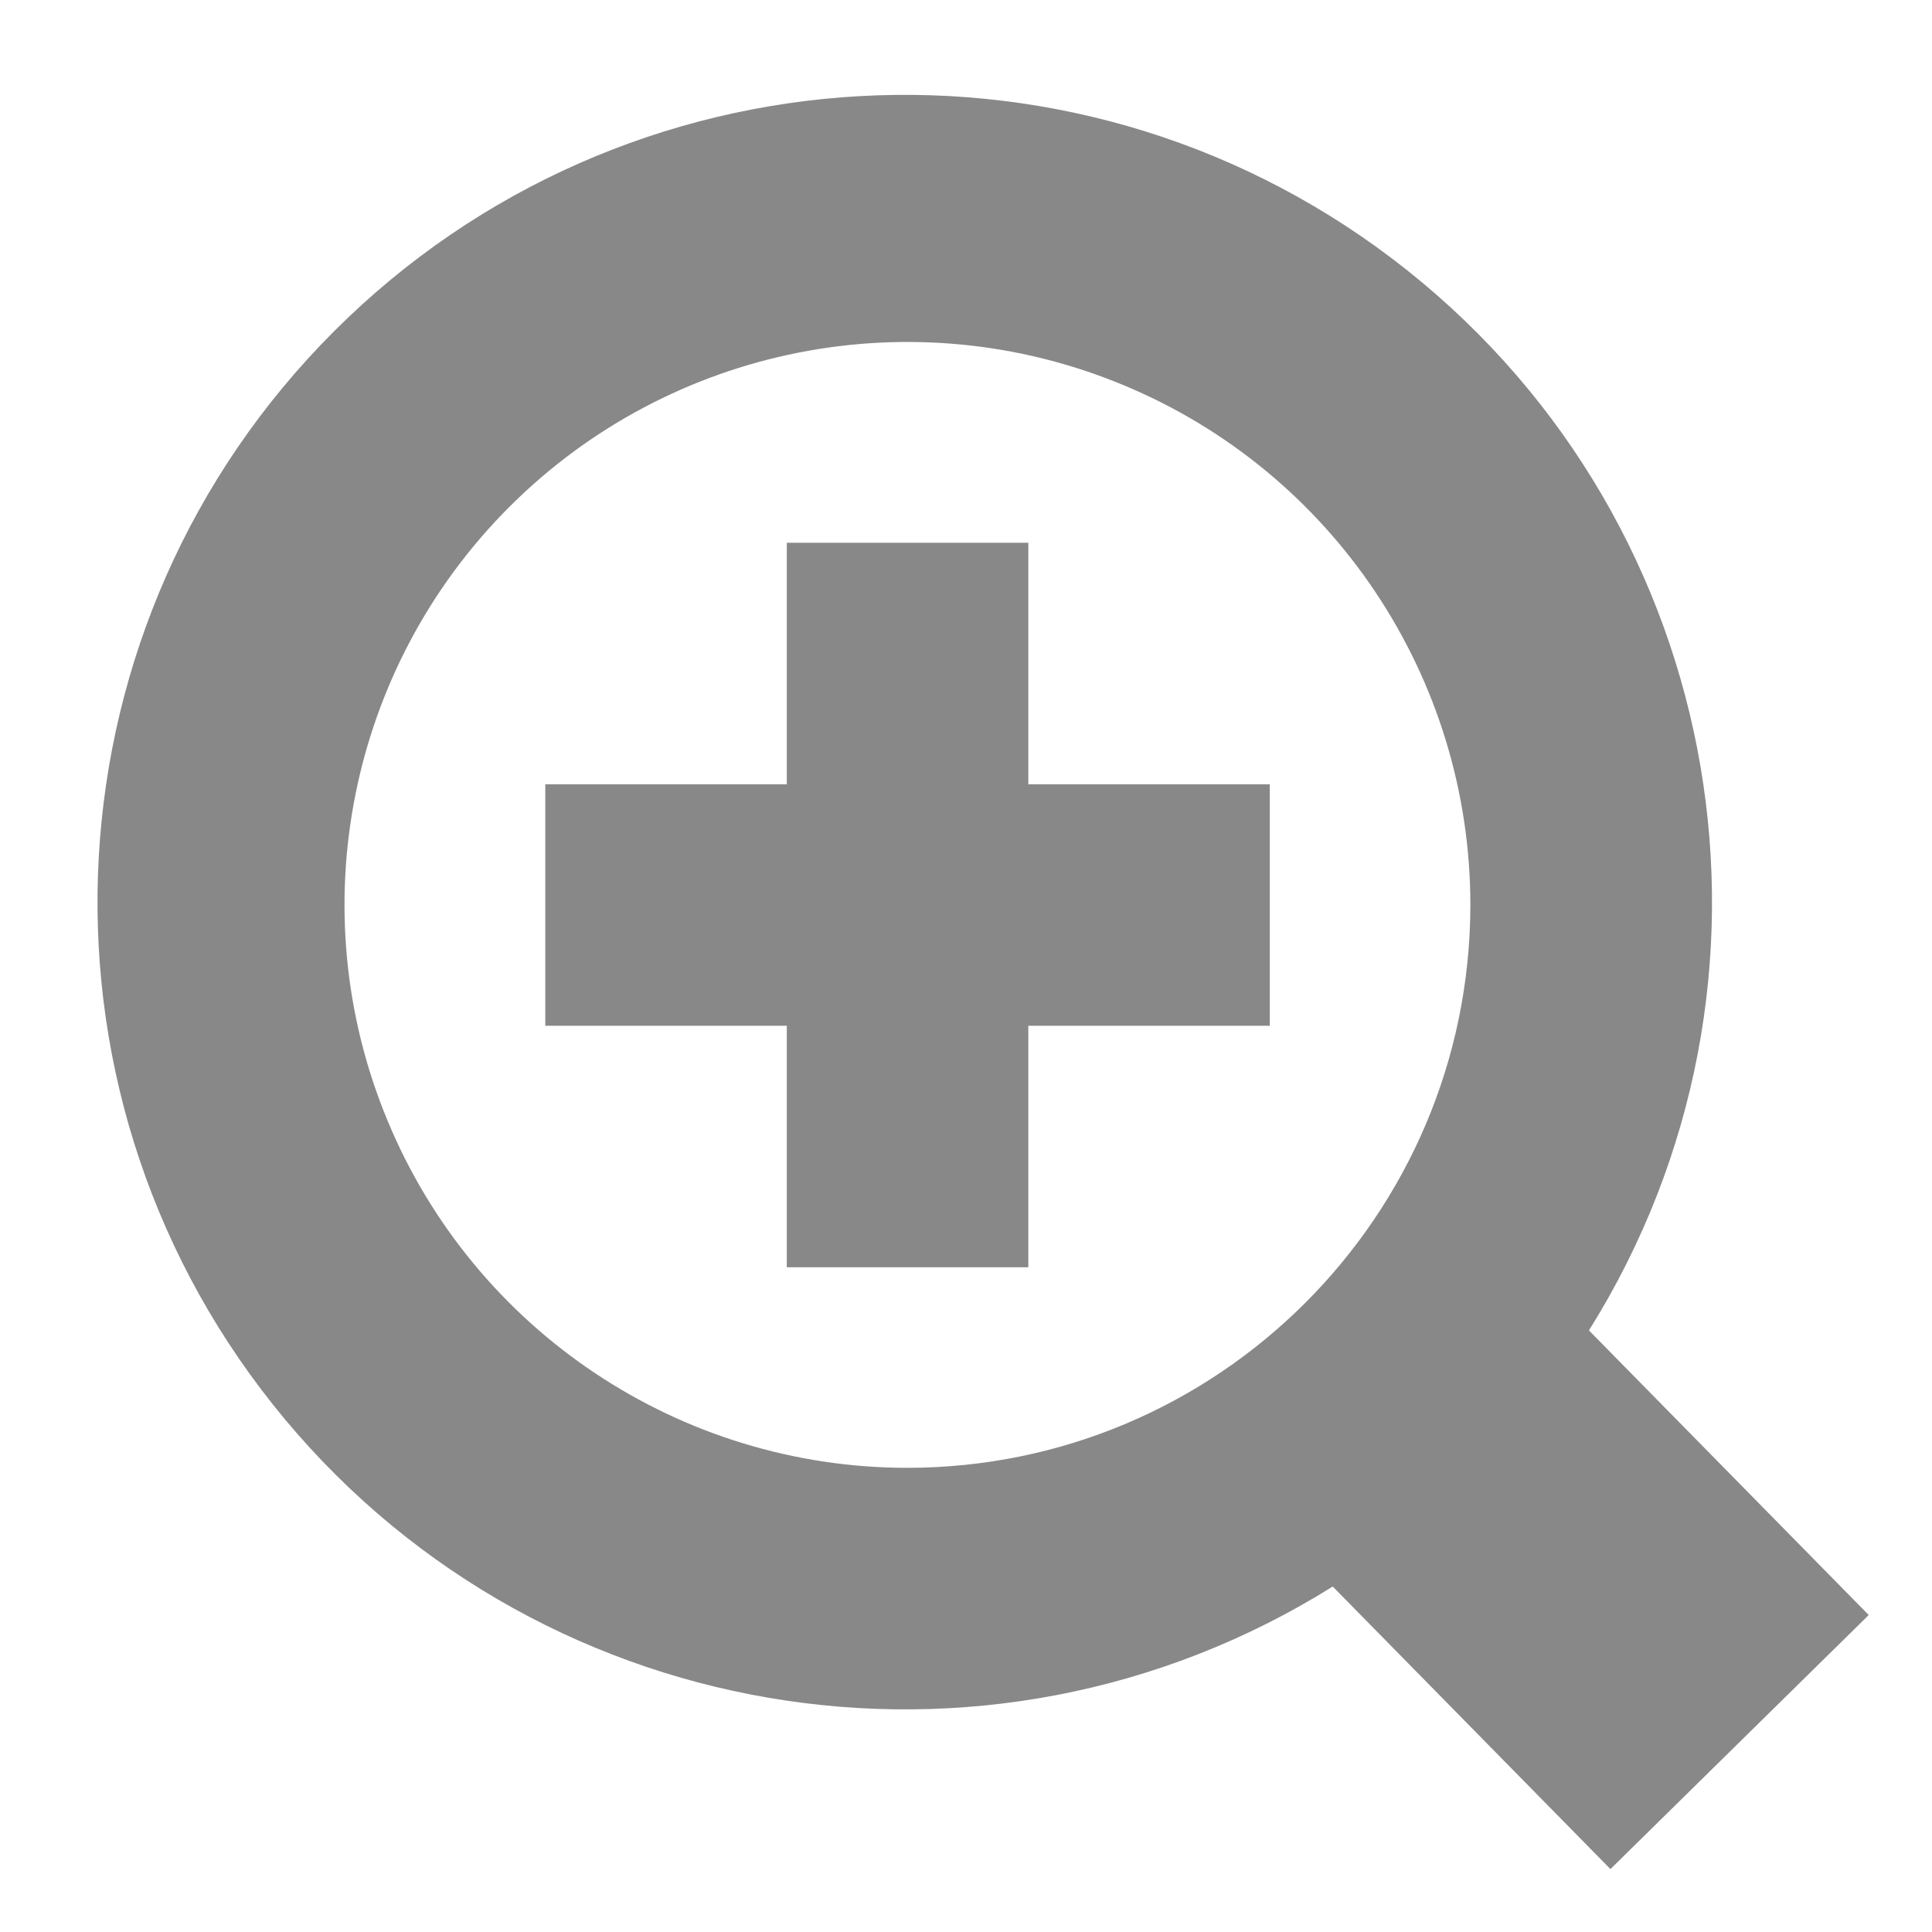 <svg xmlns="http://www.w3.org/2000/svg" xmlns:xlink="http://www.w3.org/1999/xlink" width="16" height="16" version="1.1" viewBox="0 0 16 16"><title>放大</title><desc>Created with Sketch.</desc><g id="Page-1" fill="none" fill-rule="evenodd" stroke="none" stroke-width="1"><g id="1-2中" fill="#888" transform="translate(-1119, -215)"><g id="Group-2" transform="translate(1113, 209)"><g id="放大" transform="translate(6, 6)"><path id="Shape" fill-rule="nonzero" d="M15.476,13.375 L13.159,11.018 C14.963,8.136 14.317,4.359 11.657,2.241 C8.997,0.123 5.171,0.339 2.767,2.743 C0.362,5.146 0.144,8.972 2.261,11.633 C4.378,14.293 8.154,14.942 11.037,13.139 L13.337,15.479 L15.476,13.375 Z M7.516,12.156 C5.63,12.156 3.929,11.02 3.208,9.277 C2.486,7.535 2.886,5.529 4.22,4.196 C5.555,2.863 7.561,2.465 9.303,3.189 C11.045,3.912 12.179,5.614 12.177,7.5 C12.171,10.071 10.087,12.153 7.516,12.156 Z"/><polygon id="Path" points="8.516 4.495 6.516 4.495 6.516 6.495 4.516 6.495 4.516 8.495 6.516 8.495 6.516 10.495 8.516 10.495 8.516 8.495 10.516 8.495 10.516 6.495 8.516 6.495"/></g></g></g></g></svg>